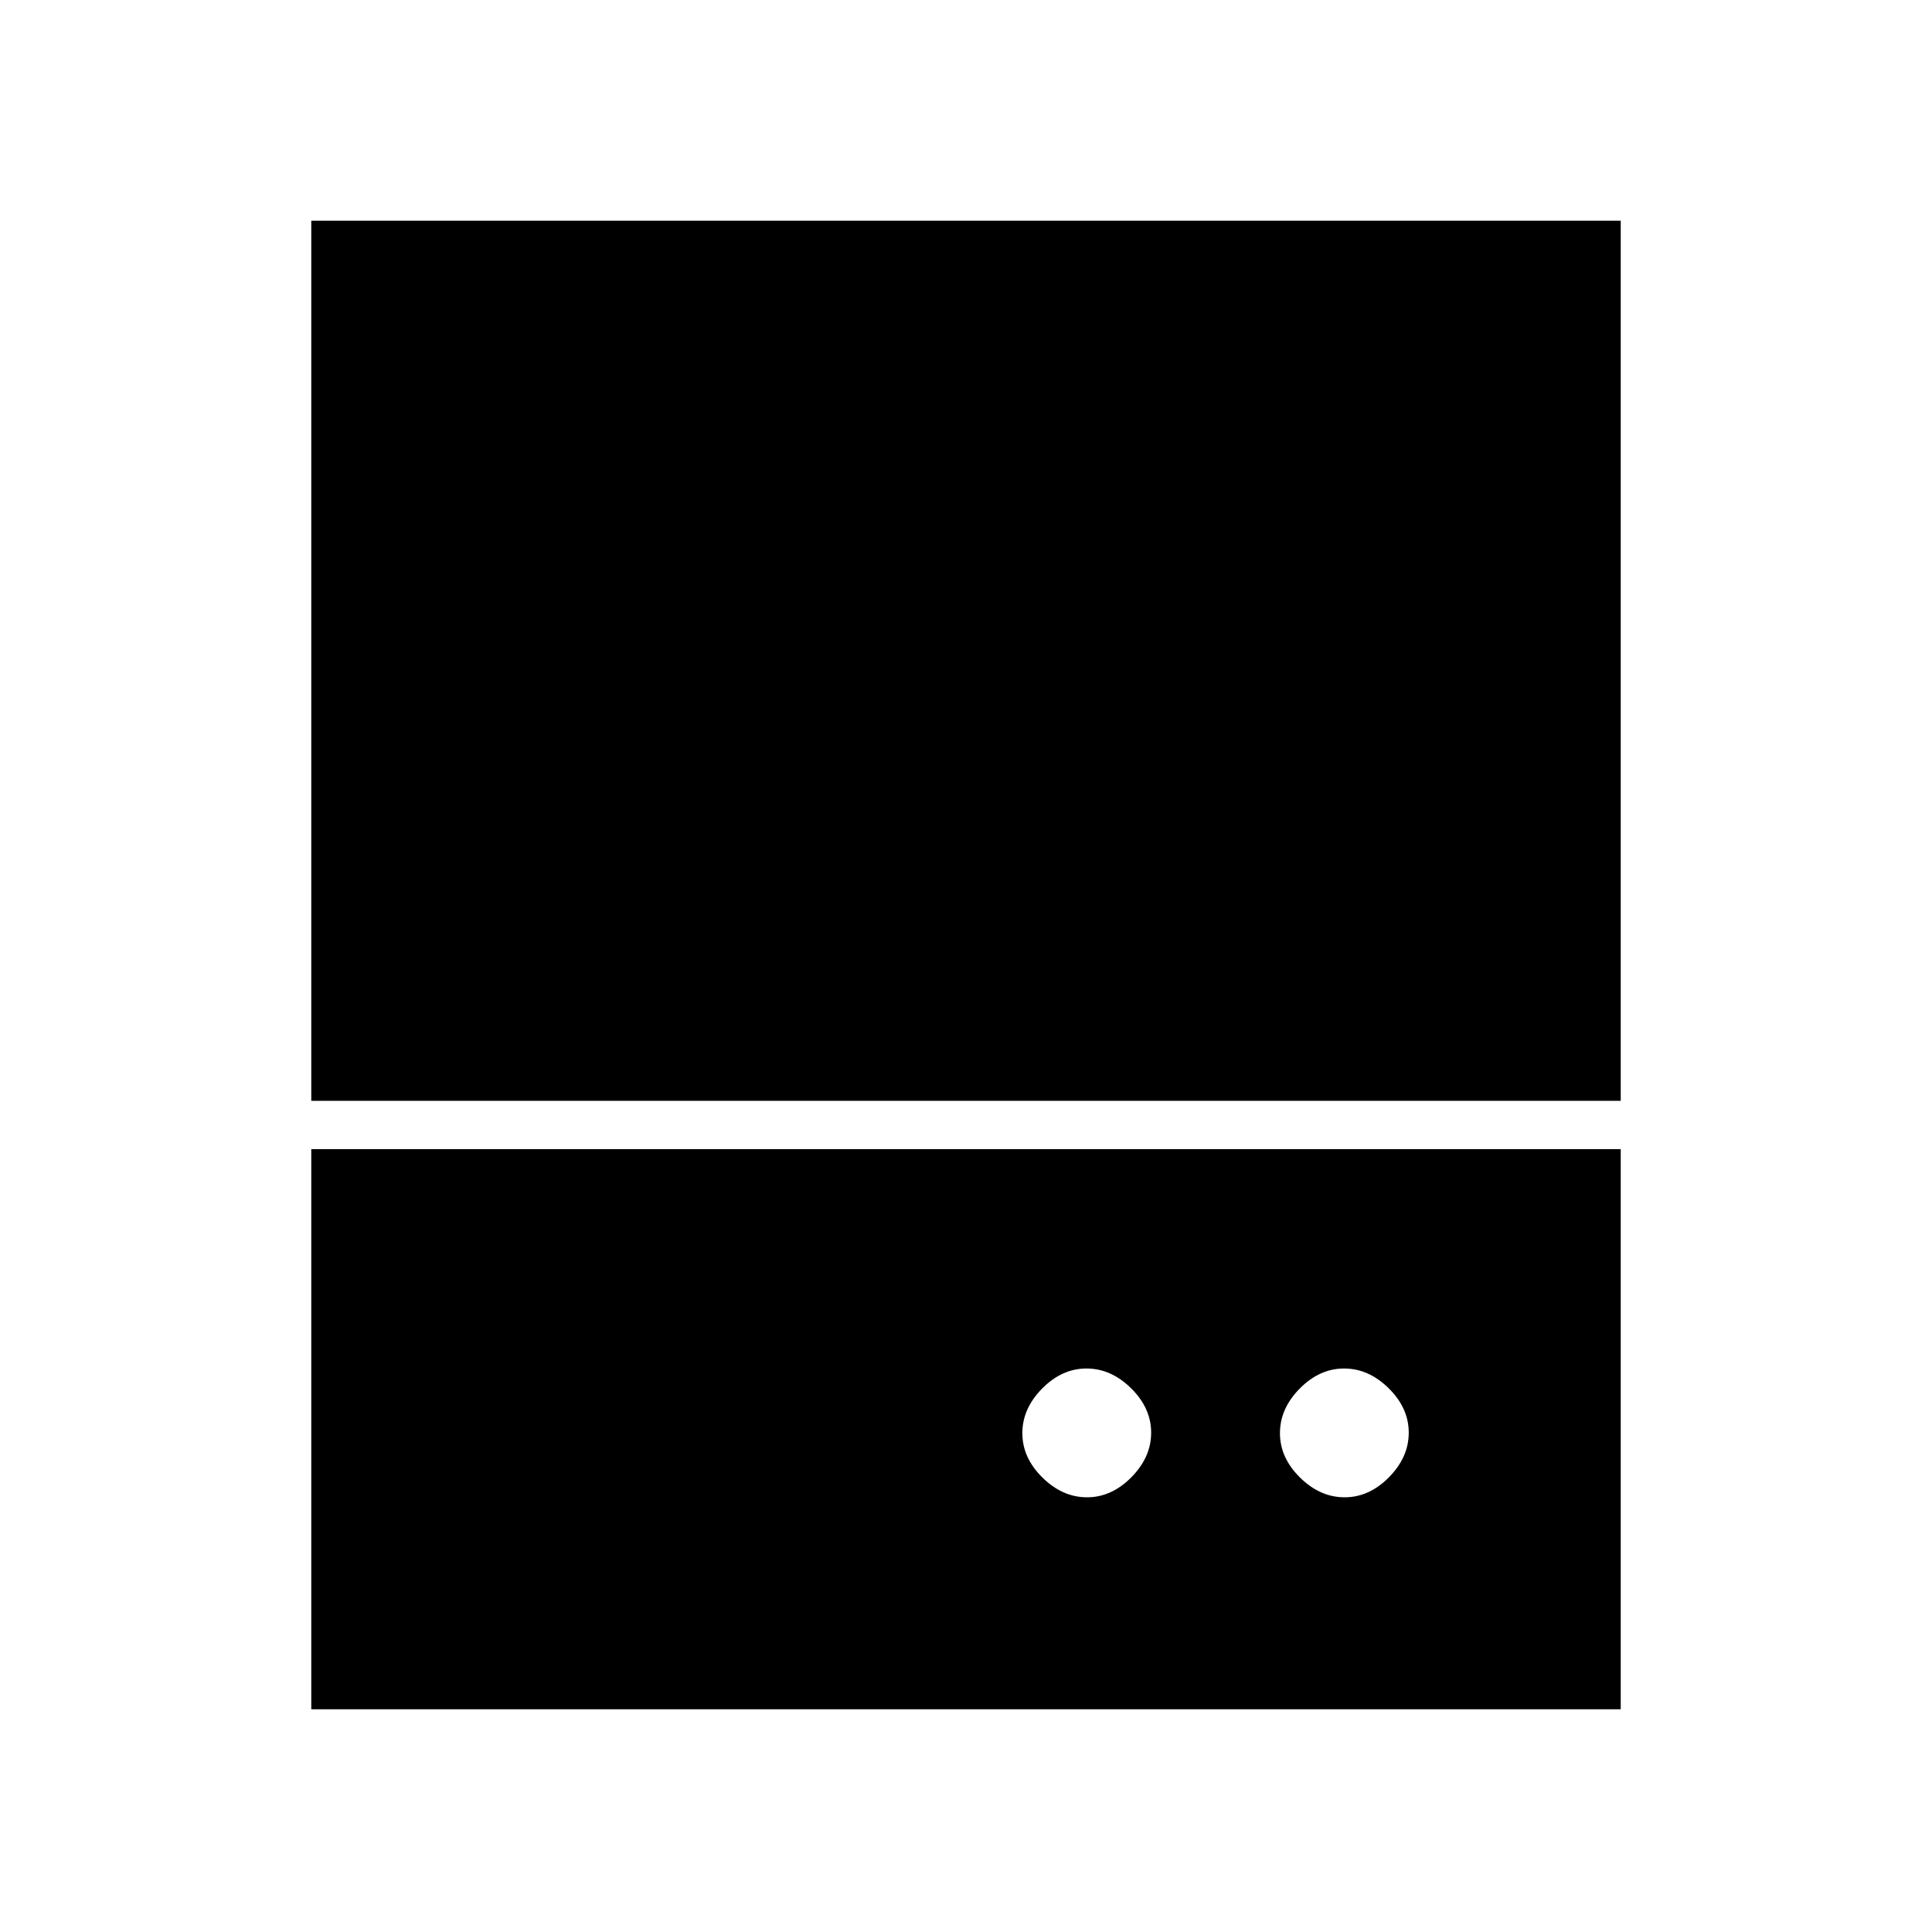 <svg xmlns="http://www.w3.org/2000/svg" height="40" viewBox="0 -960 960 960" width="40"><path d="M540.13-216q12.2 0 22.04-9.96 9.83-9.96 9.83-22.17 0-12.2-9.96-22.04-9.96-9.83-22.17-9.83-12.2 0-22.04 9.96-9.83 9.96-9.83 22.17 0 12.2 9.96 22.04 9.96 9.83 22.17 9.83Zm128 0q12.2 0 22.04-9.96 9.83-9.96 9.83-22.17 0-12.2-9.96-22.04-9.96-9.83-22.17-9.83-12.2 0-22.04 9.96-9.83 9.96-9.83 22.17 0 12.2 9.96 22.04 9.96 9.83 22.17 9.83ZM154.67-413v-437.33h650.66V-413H154.67Zm0 302.33V-389h650.66v278.33H154.67Z"/></svg>